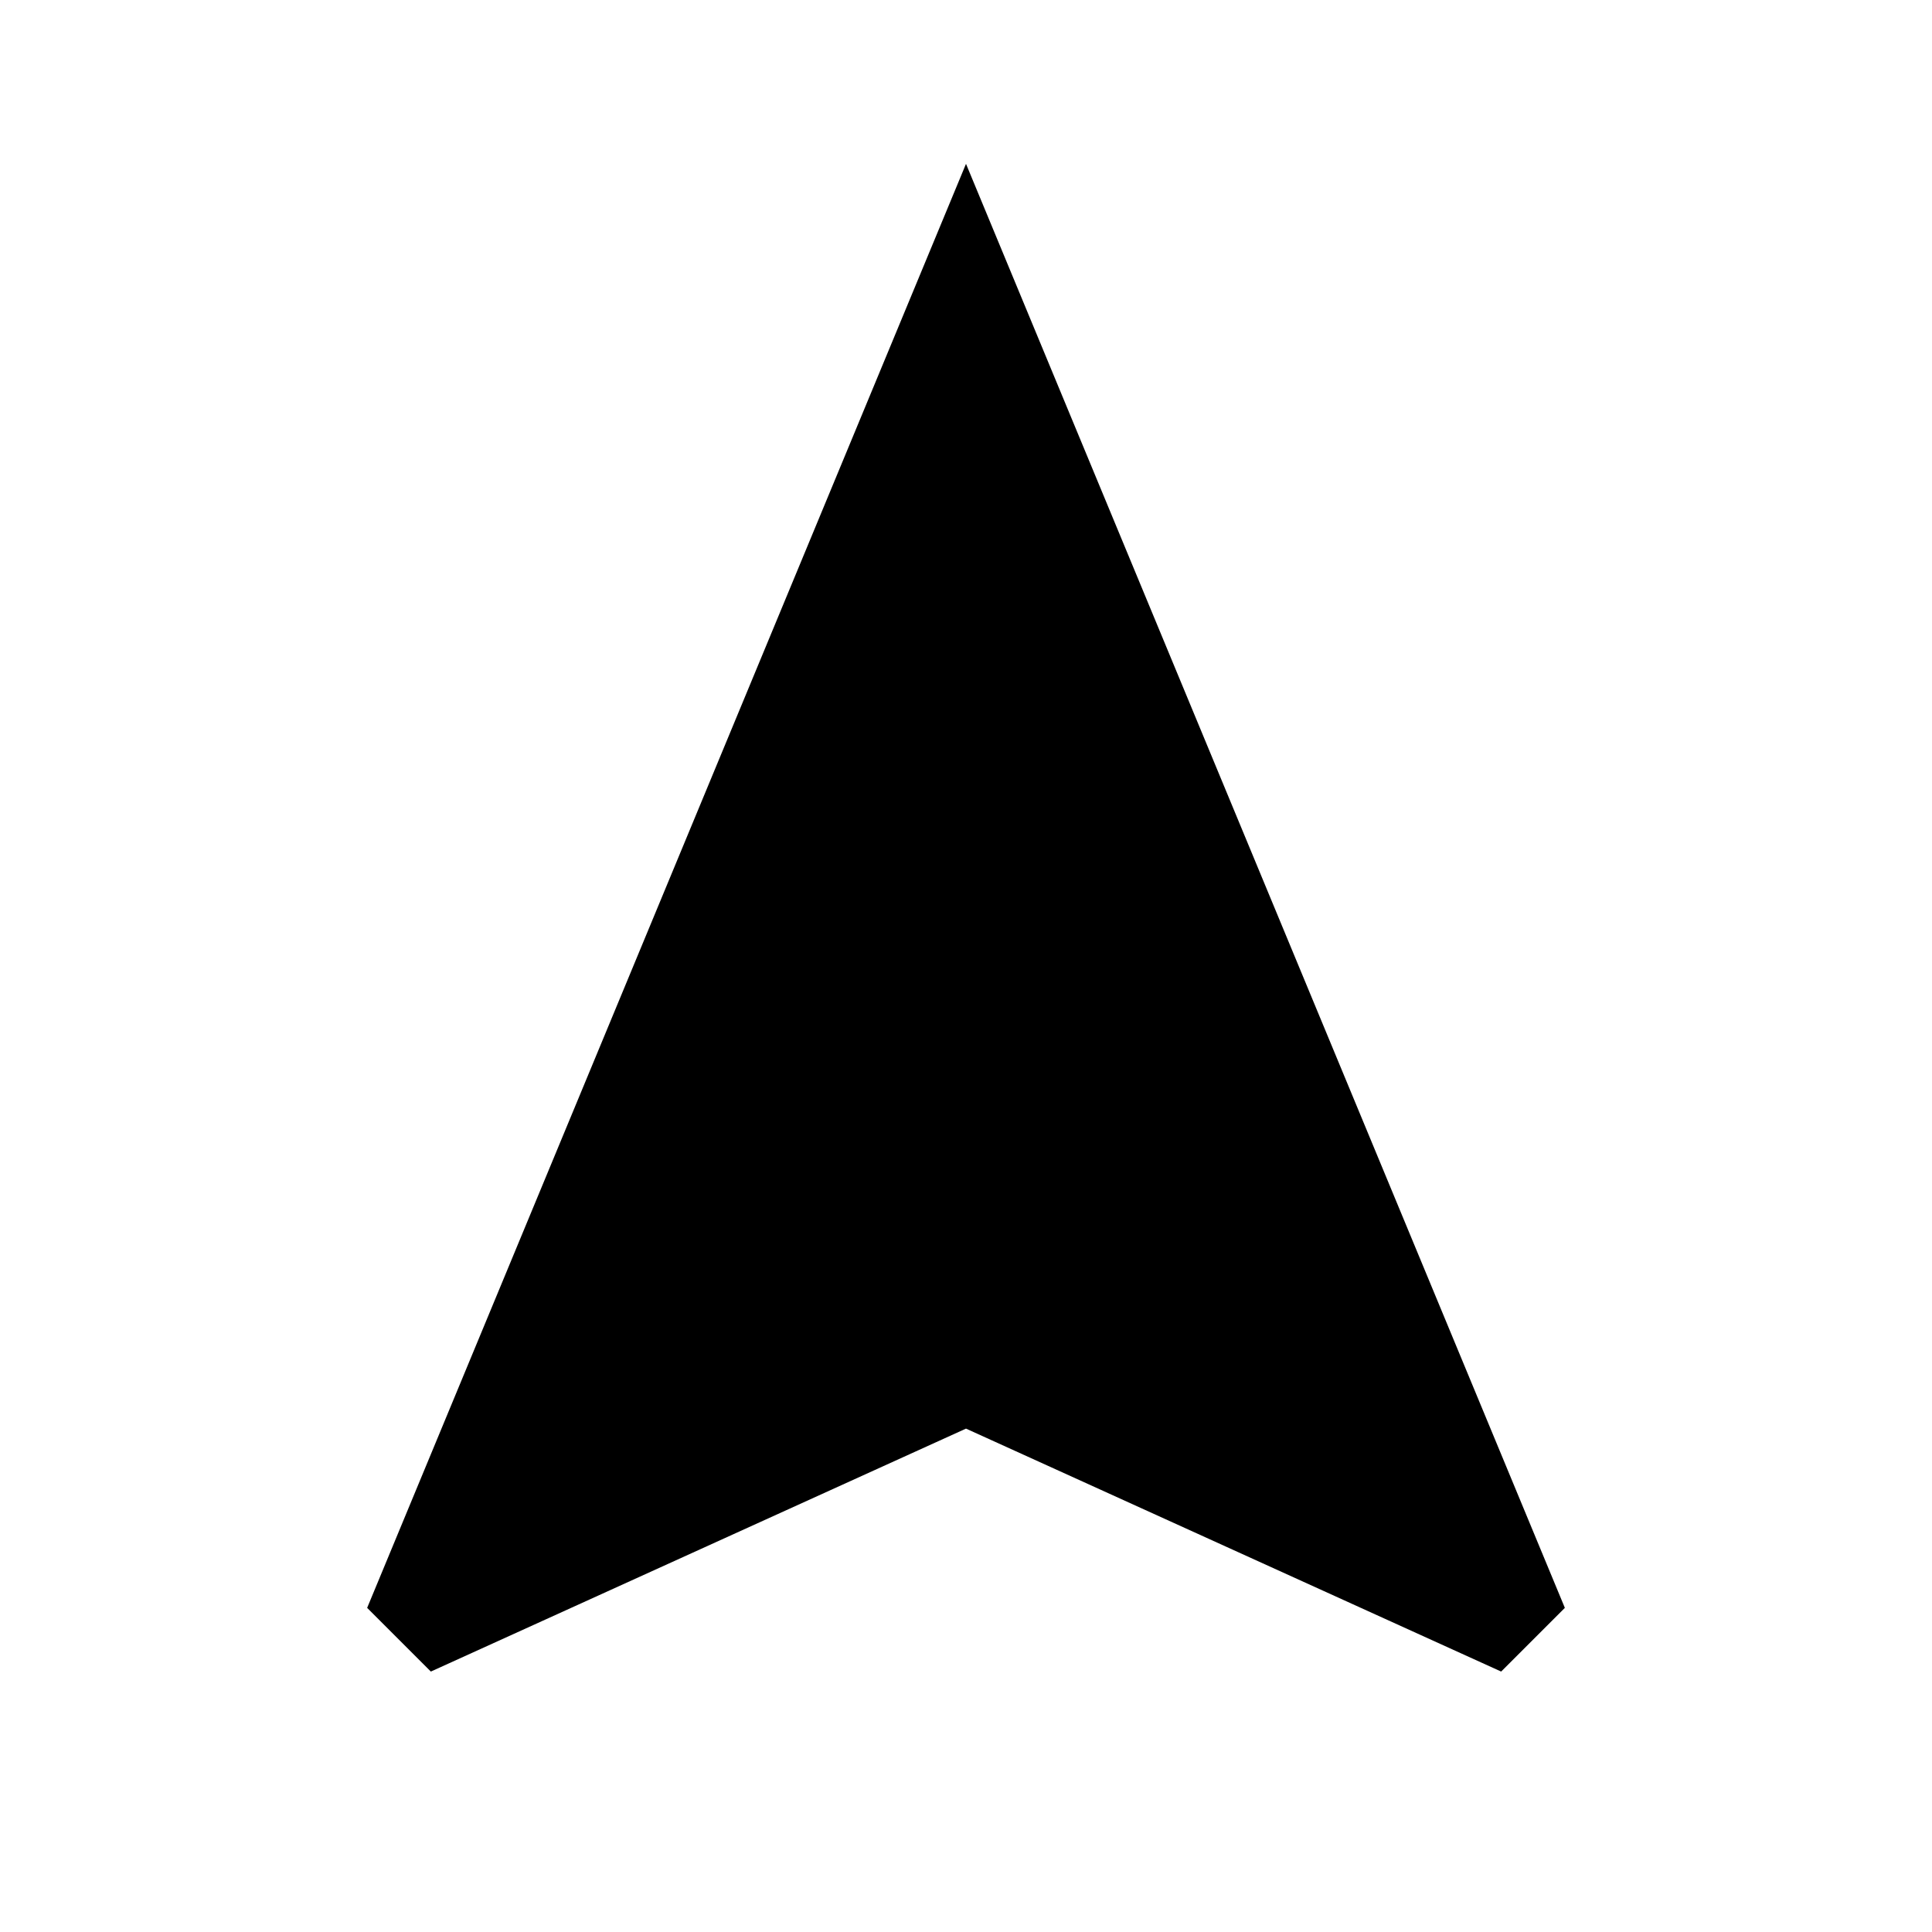 <svg xmlns="http://www.w3.org/2000/svg" height="20" viewBox="0 -960 960 960" width="20"><path d="m214.087-129.413-31.652-31.652L480-878.587l297.565 717.522-31.652 31.652L480-250.13 214.087-129.413Z"/></svg>